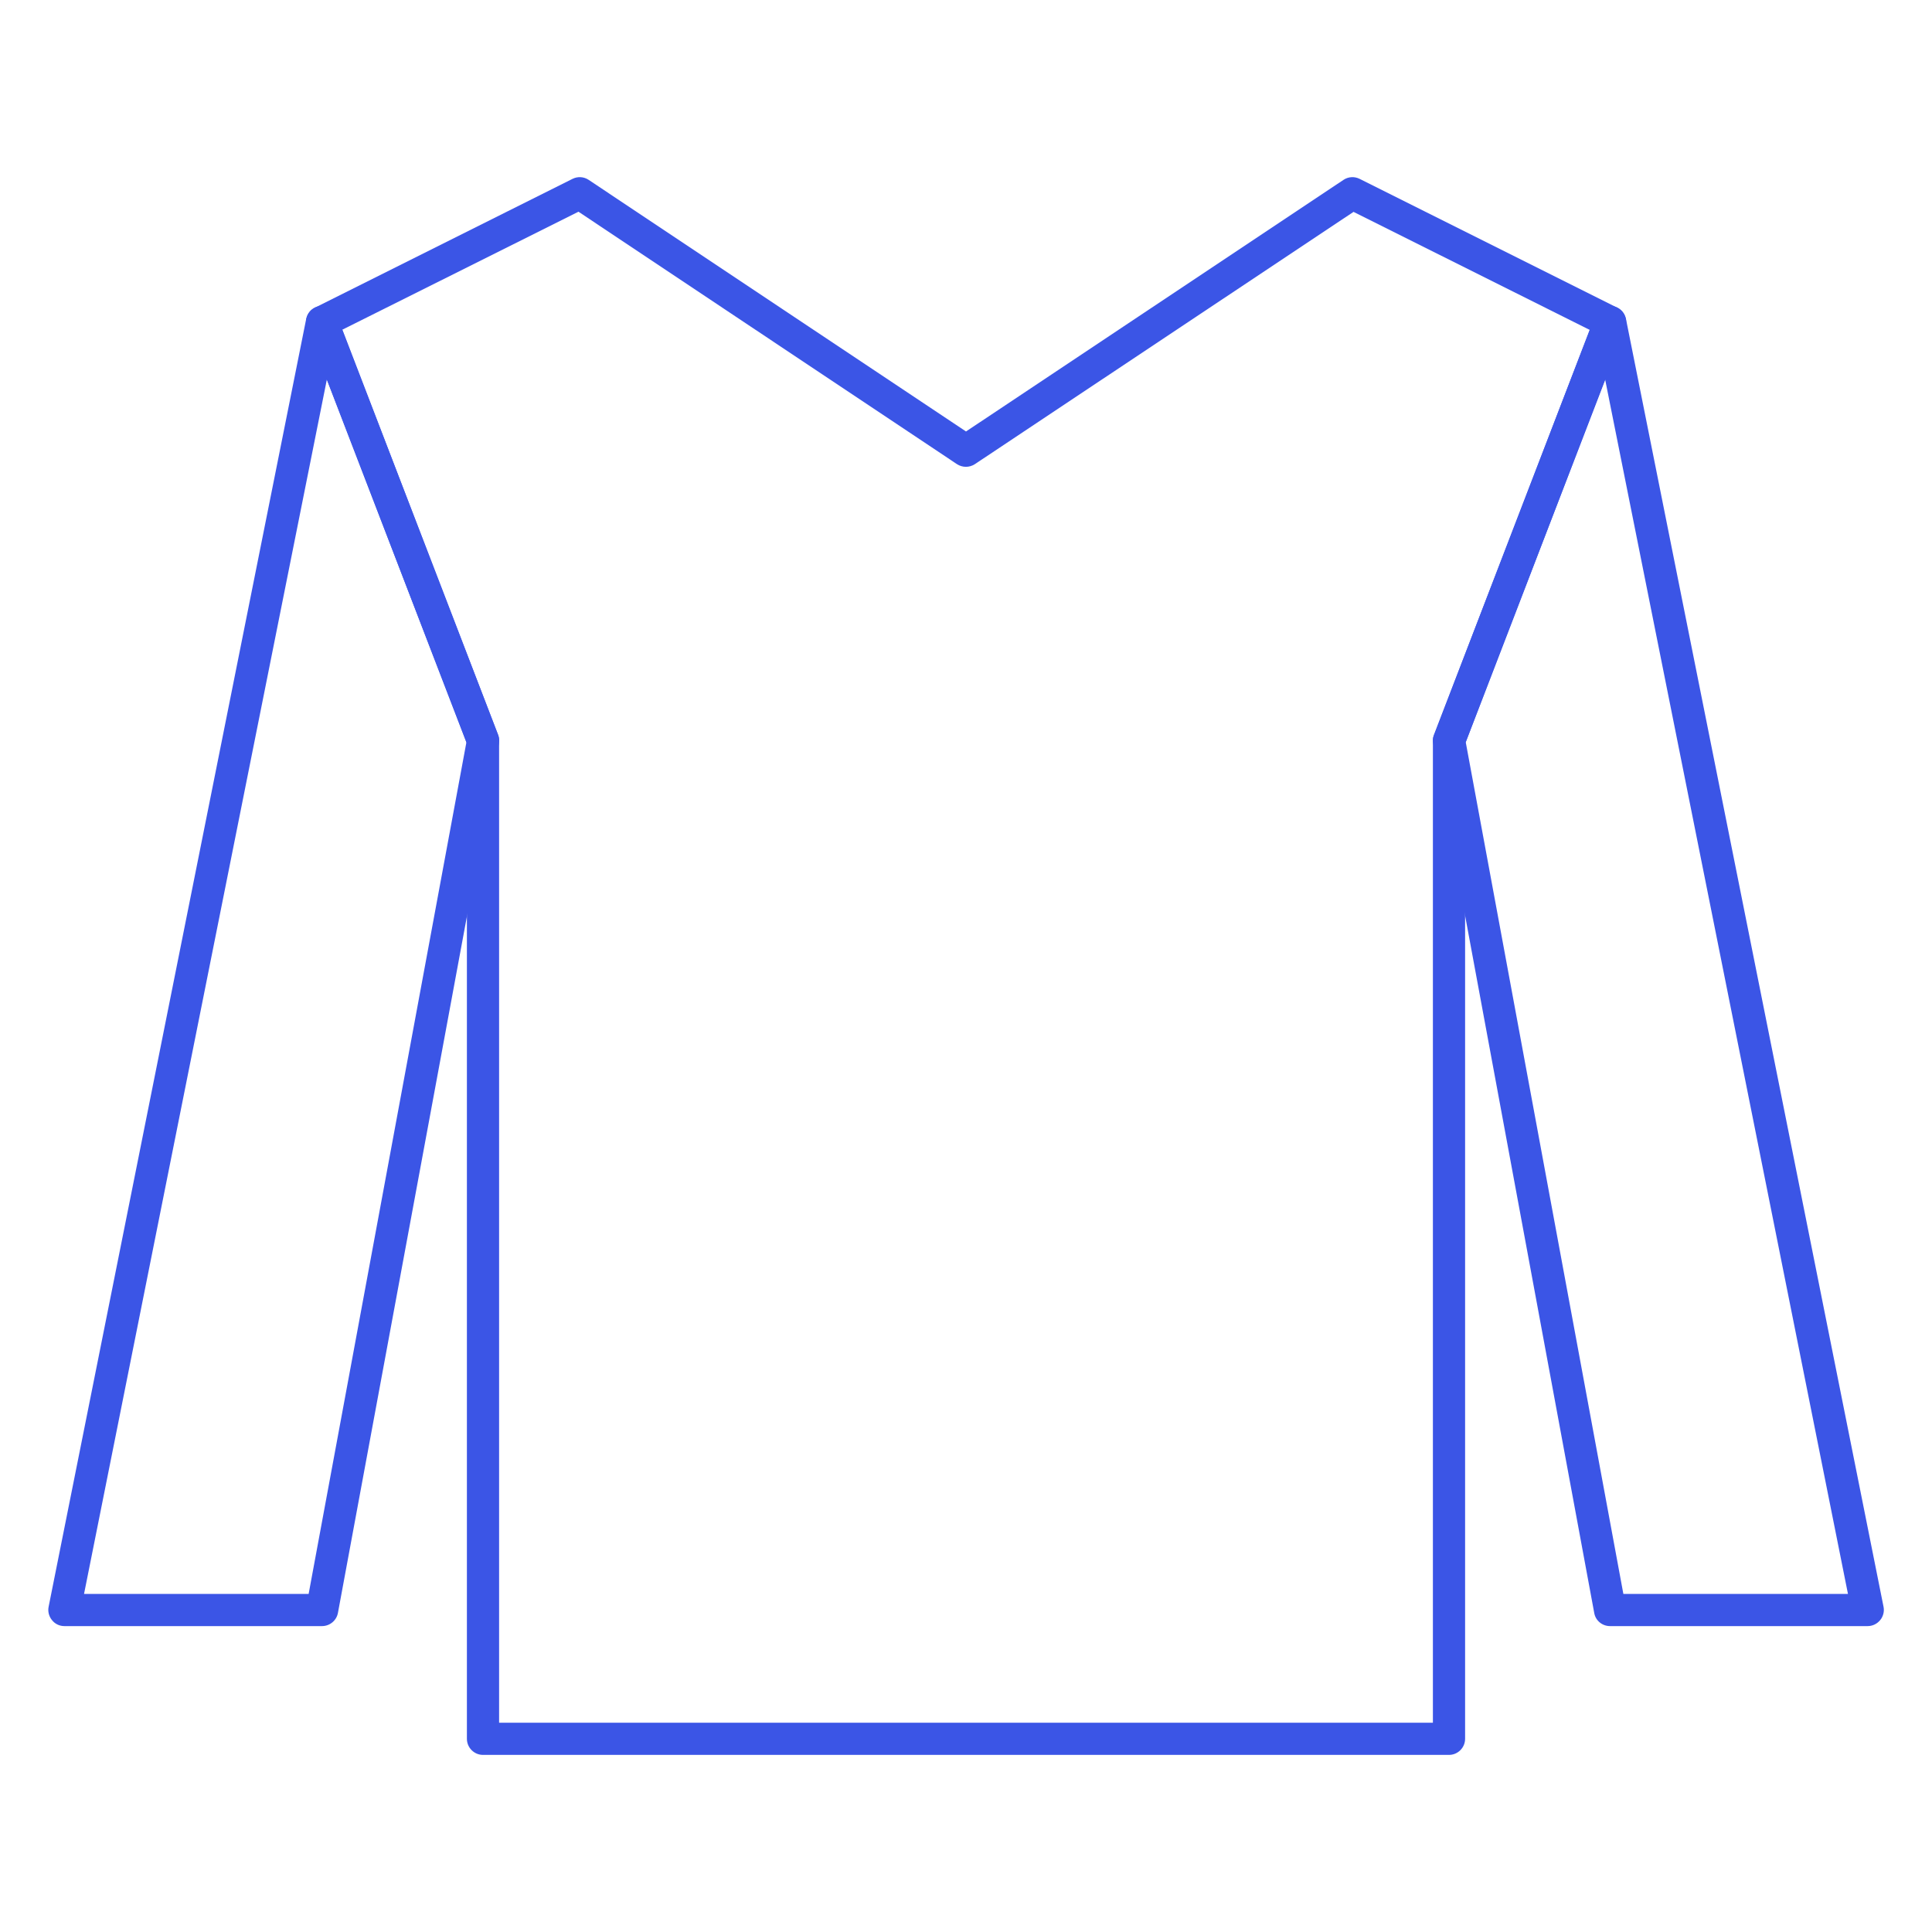 <?xml version="1.0" encoding="utf-8"?>
<!-- Generator: Adobe Illustrator 26.4.1, SVG Export Plug-In . SVG Version: 6.00 Build 0)  -->
<svg version="1.1" id="레이어_1" xmlns="http://www.w3.org/2000/svg" xmlns:xlink="http://www.w3.org/1999/xlink" x="0px"
	 y="0px" viewBox="0 0 120 120" style="enable-background:new 0 0 120 120;" xml:space="preserve">
<style type="text/css">
	.st0{fill:#3B55E6;}
</style>
<g>
	<g>
		<g>
			<path class="st0" d="M20,101H4c-0.3,0-0.58-0.13-0.77-0.37c-0.19-0.23-0.27-0.54-0.21-0.83l16-80c0.09-0.44,0.45-0.76,0.9-0.8
				c0.46-0.04,0.86,0.22,1.02,0.64l10,26c0.07,0.17,0.08,0.36,0.05,0.54l-10,54C20.9,100.66,20.48,101,20,101z M5.22,99h13.95
				l9.8-52.9L20.3,23.58L5.22,99z"/>
		</g>
	</g>
	<g>
		<path class="st0" d="M116,101h-16c-0.48,0-0.9-0.34-0.98-0.82l-10-54C88.98,46,89,45.81,89.07,45.64l10-26
			c0.16-0.41,0.57-0.67,1.02-0.64c0.44,0.04,0.81,0.36,0.9,0.8l16,80c0.06,0.29-0.02,0.6-0.21,0.83C116.58,100.87,116.3,101,116,101
			z M100.83,99h13.95L99.7,23.58L91.04,46.1L100.83,99z"/>
	</g>
	<g>
		<path class="st0" d="M90,109H30c-0.55,0-1-0.45-1-1V46.19l-9.93-25.83c-0.18-0.48,0.03-1.02,0.49-1.25l16-8
			c0.32-0.16,0.7-0.14,1,0.06L60,26.8l23.45-15.63c0.3-0.2,0.68-0.22,1-0.06l16,8c0.46,0.23,0.67,0.77,0.49,1.25L91,46.19V108
			C91,108.55,90.55,109,90,109z M31,107h58V46c0-0.12,0.02-0.24,0.07-0.36l9.67-25.15l-14.67-7.33L60.55,28.83
			c-0.34,0.22-0.77,0.22-1.11,0L35.93,13.15l-14.67,7.33l9.67,25.15C30.98,45.76,31,45.88,31,46V107z"/>
	</g>
</g>
</svg>
